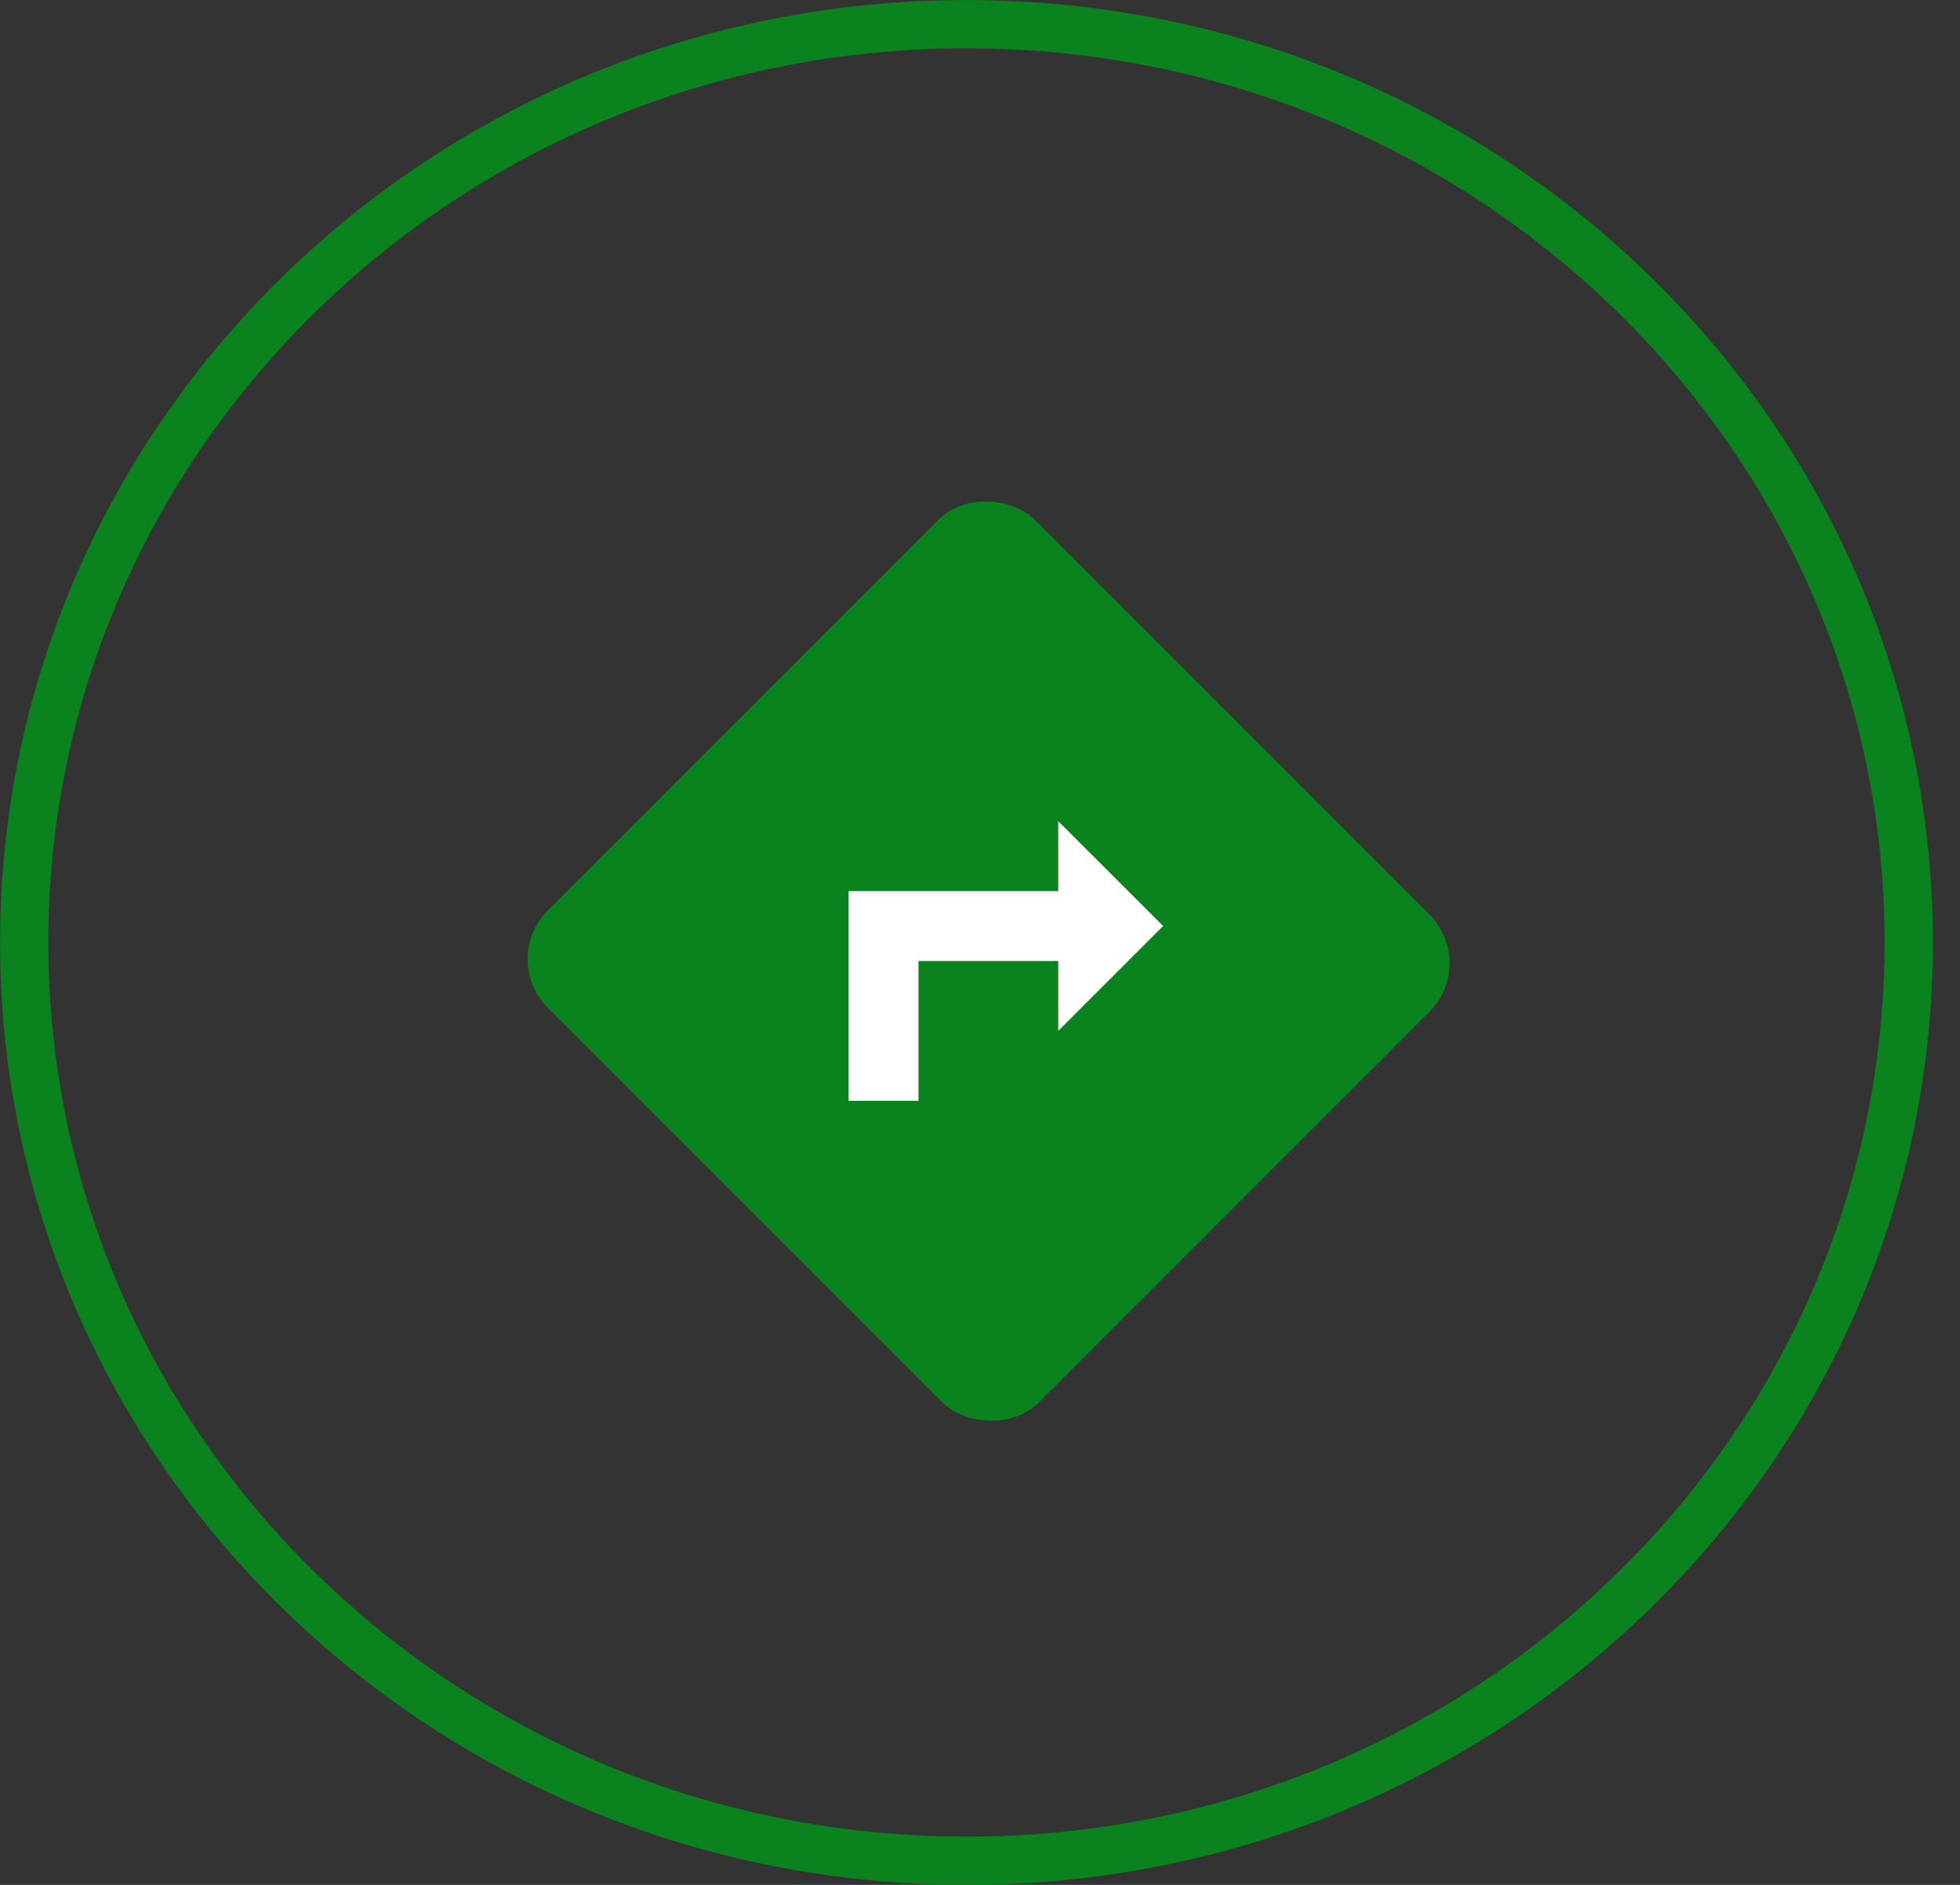 <svg width="26" height="25" viewBox="0 0 26 25" fill="none" xmlns="http://www.w3.org/2000/svg">
<rect x="0" y="0" width="26" height="25" fill="#333333" stroke="none"/>
<g clip-path="url(#clip0_1_1222)">
<rect x="6.944" y="12.721" width="8.688" height="8.764" rx="0.684" transform="rotate(-45 6.944 12.721)" fill="#0A831E" stroke="#0A831E" stroke-width="0.456"/>
<path d="M11.257 14.6H12.184V12.746H14.038V13.673L15.429 12.282L14.038 10.892V11.819H11.257V14.6Z" fill="white"/>
</g>
<path d="M25.32 12.5C25.32 19.219 19.732 24.68 12.82 24.68C5.909 24.68 0.321 19.219 0.321 12.5C0.321 5.781 5.909 0.321 12.82 0.321C19.732 0.321 25.32 5.781 25.32 12.5Z" stroke="#0A831E" stroke-width="0.64"/>
<defs>
<clipPath id="clip0_1_1222">
<rect width="12.799" height="12.799" fill="white" transform="translate(6.993 6.044) scale(1.002)"/>
</clipPath>
</defs>
</svg>
